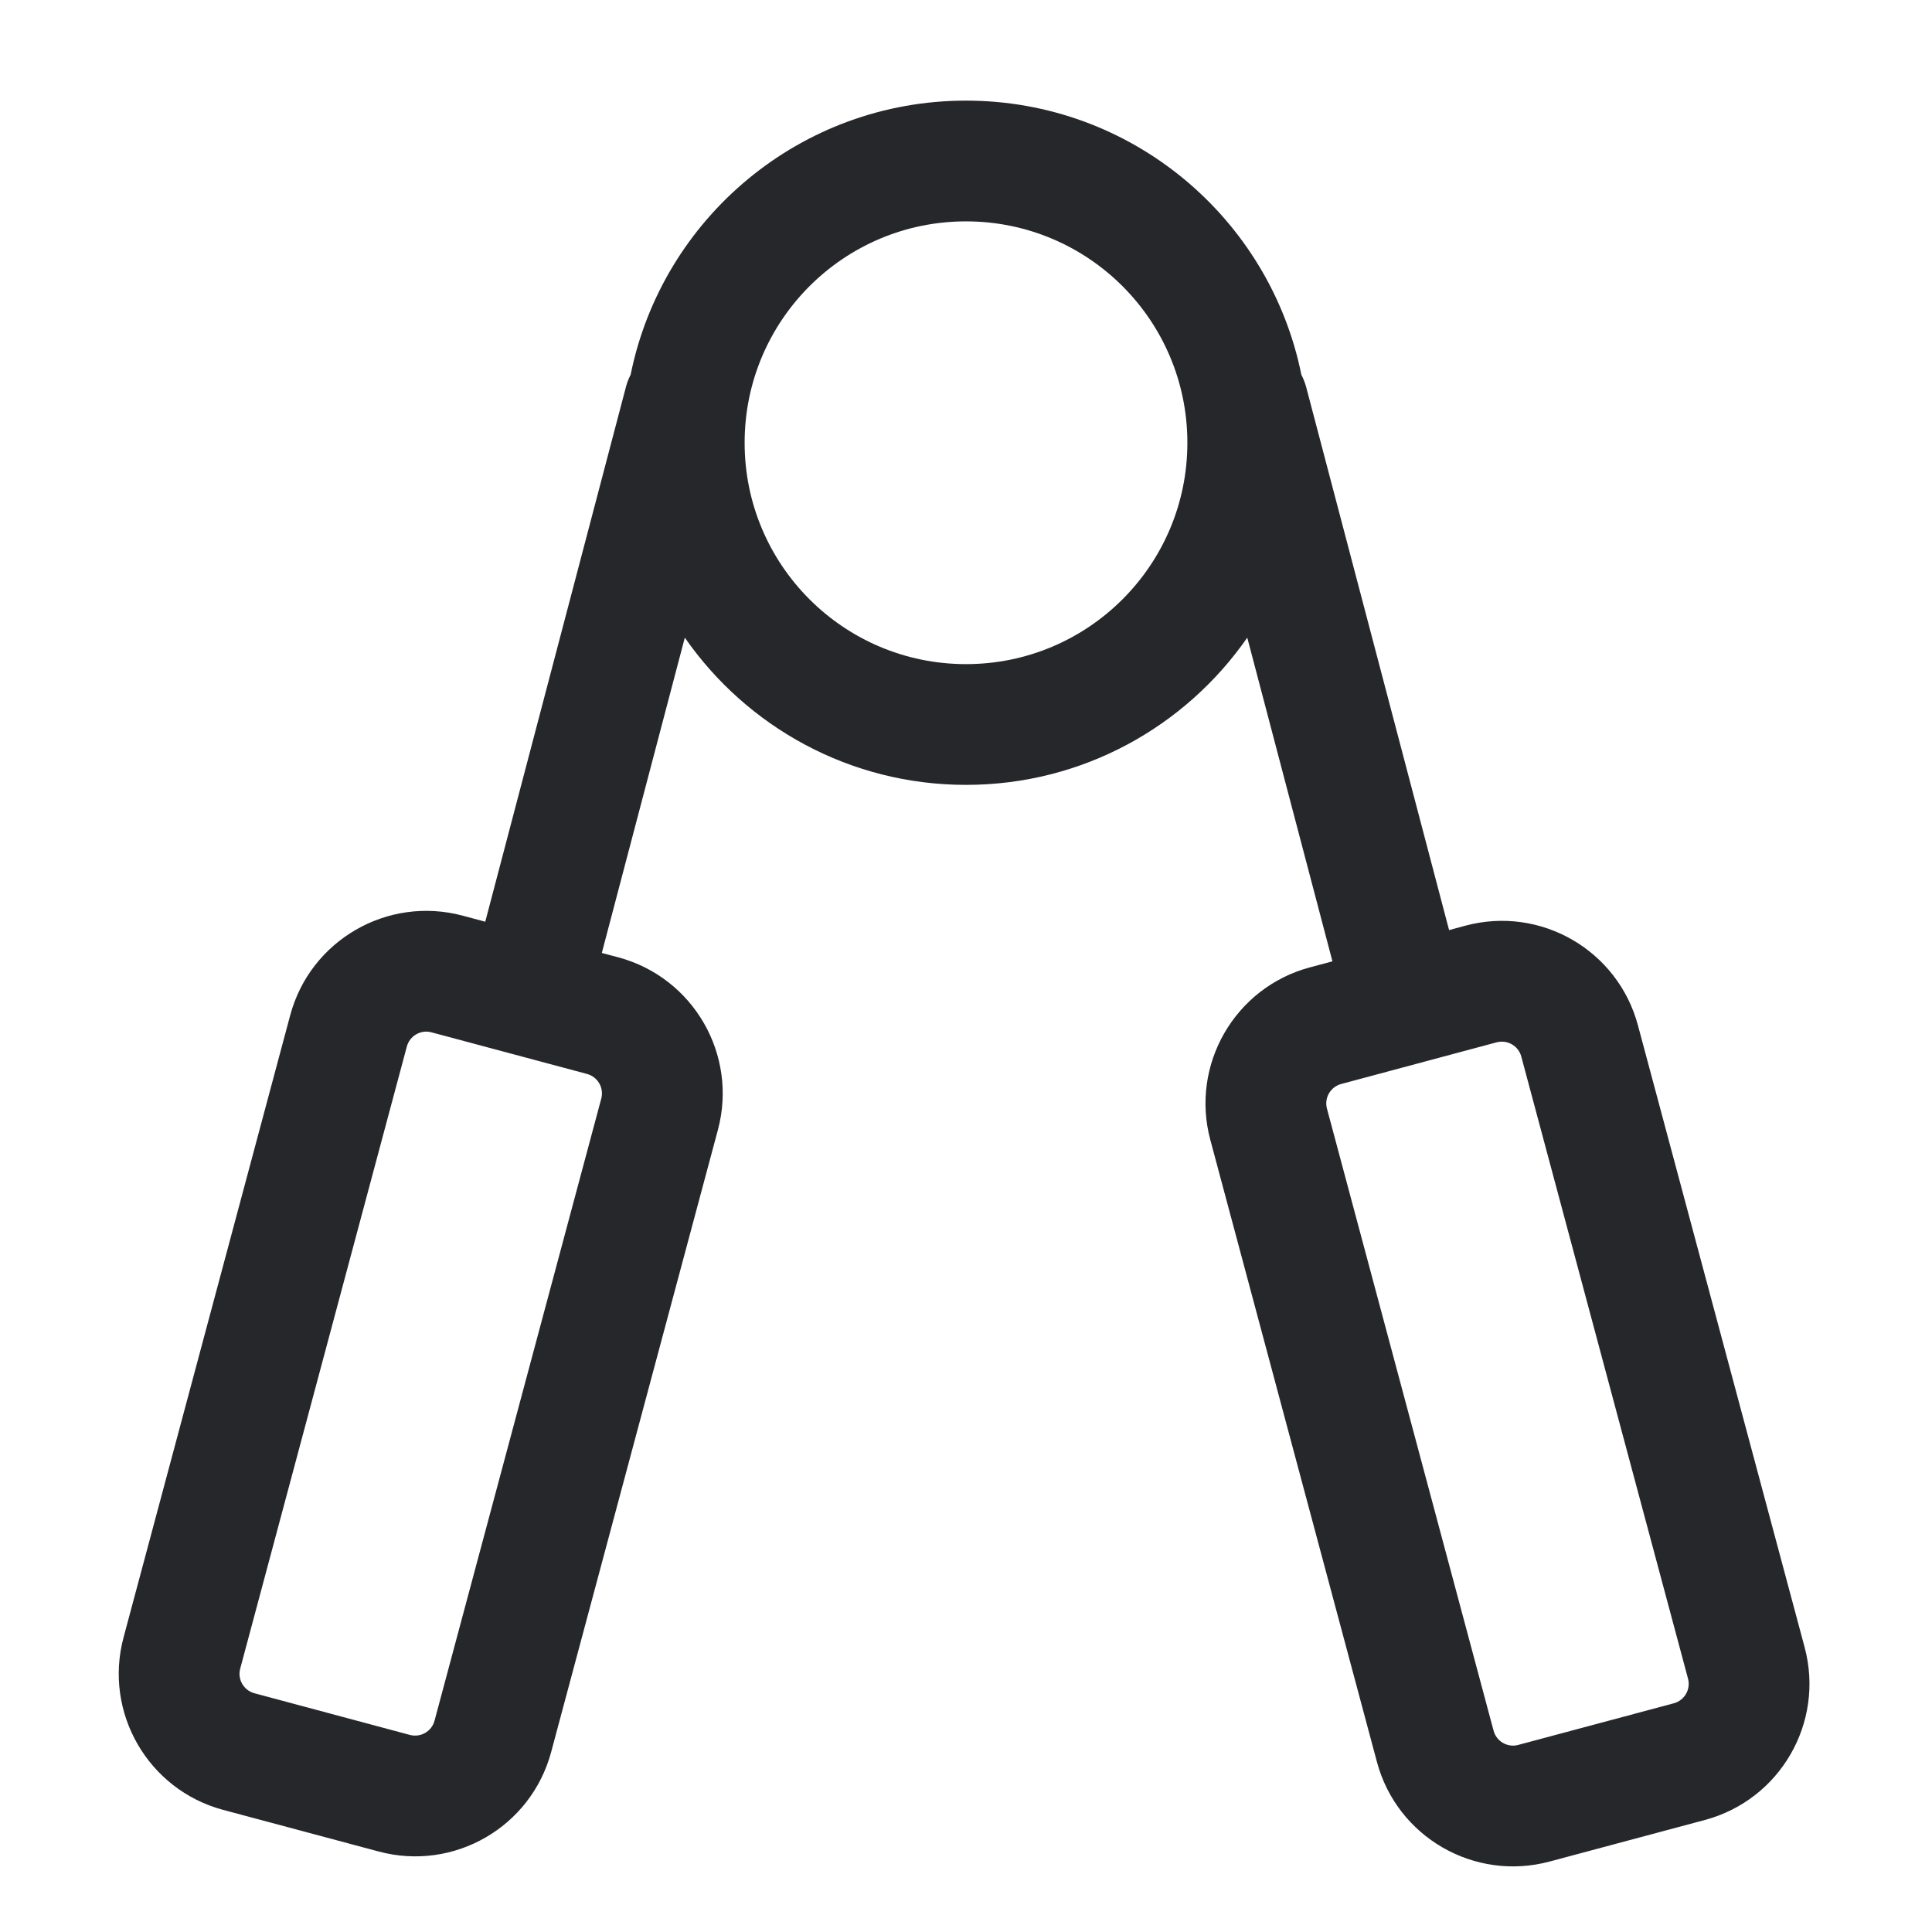 <svg width="24" height="24" viewBox="0 0 24 24" fill="none" xmlns="http://www.w3.org/2000/svg">
<path fill-rule="evenodd" clip-rule="evenodd" d="M12 2.75C10.482 2.75 9.25 3.981 9.25 5.5C9.25 7.019 10.482 8.25 12 8.25C13.519 8.25 14.75 7.019 14.75 5.5C14.75 3.981 13.519 2.75 12 2.75ZM7.834 4.655C8.226 2.712 9.943 1.25 12 1.25C14.058 1.25 15.774 2.712 16.166 4.655C16.191 4.703 16.211 4.754 16.226 4.809L18.001 11.554L18.204 11.499C19.138 11.249 20.097 11.803 20.347 12.737L22.418 20.464C22.668 21.398 22.114 22.357 21.18 22.608L19.249 23.125C18.315 23.375 17.355 22.821 17.105 21.888L15.035 14.16C14.785 13.227 15.339 12.267 16.272 12.017L16.552 11.942L15.494 7.921C14.726 9.026 13.448 9.75 12 9.75C10.553 9.75 9.275 9.026 8.507 7.921L7.476 11.838L7.68 11.892C8.614 12.143 9.168 13.102 8.918 14.036L6.847 21.763C6.597 22.697 5.638 23.251 4.704 23L2.772 22.483C1.839 22.233 1.285 21.273 1.535 20.34L3.605 12.612C3.855 11.679 4.815 11.125 5.749 11.375L6.028 11.45L7.775 4.809C7.789 4.754 7.809 4.703 7.834 4.655ZM5.36 12.824C5.227 12.788 5.09 12.867 5.054 13L2.984 20.728C2.948 20.861 3.027 20.998 3.16 21.034L5.092 21.552C5.226 21.587 5.363 21.508 5.398 21.375L7.469 13.648C7.505 13.514 7.426 13.377 7.292 13.341L5.36 12.824ZM18.898 13.125C18.863 12.992 18.726 12.913 18.592 12.948L16.66 13.466C16.527 13.502 16.448 13.639 16.484 13.772L18.554 21.5C18.59 21.633 18.727 21.712 18.86 21.676L20.792 21.159C20.926 21.123 21.005 20.986 20.969 20.852L18.898 13.125Z" fill="#26272B"/>
</svg>

